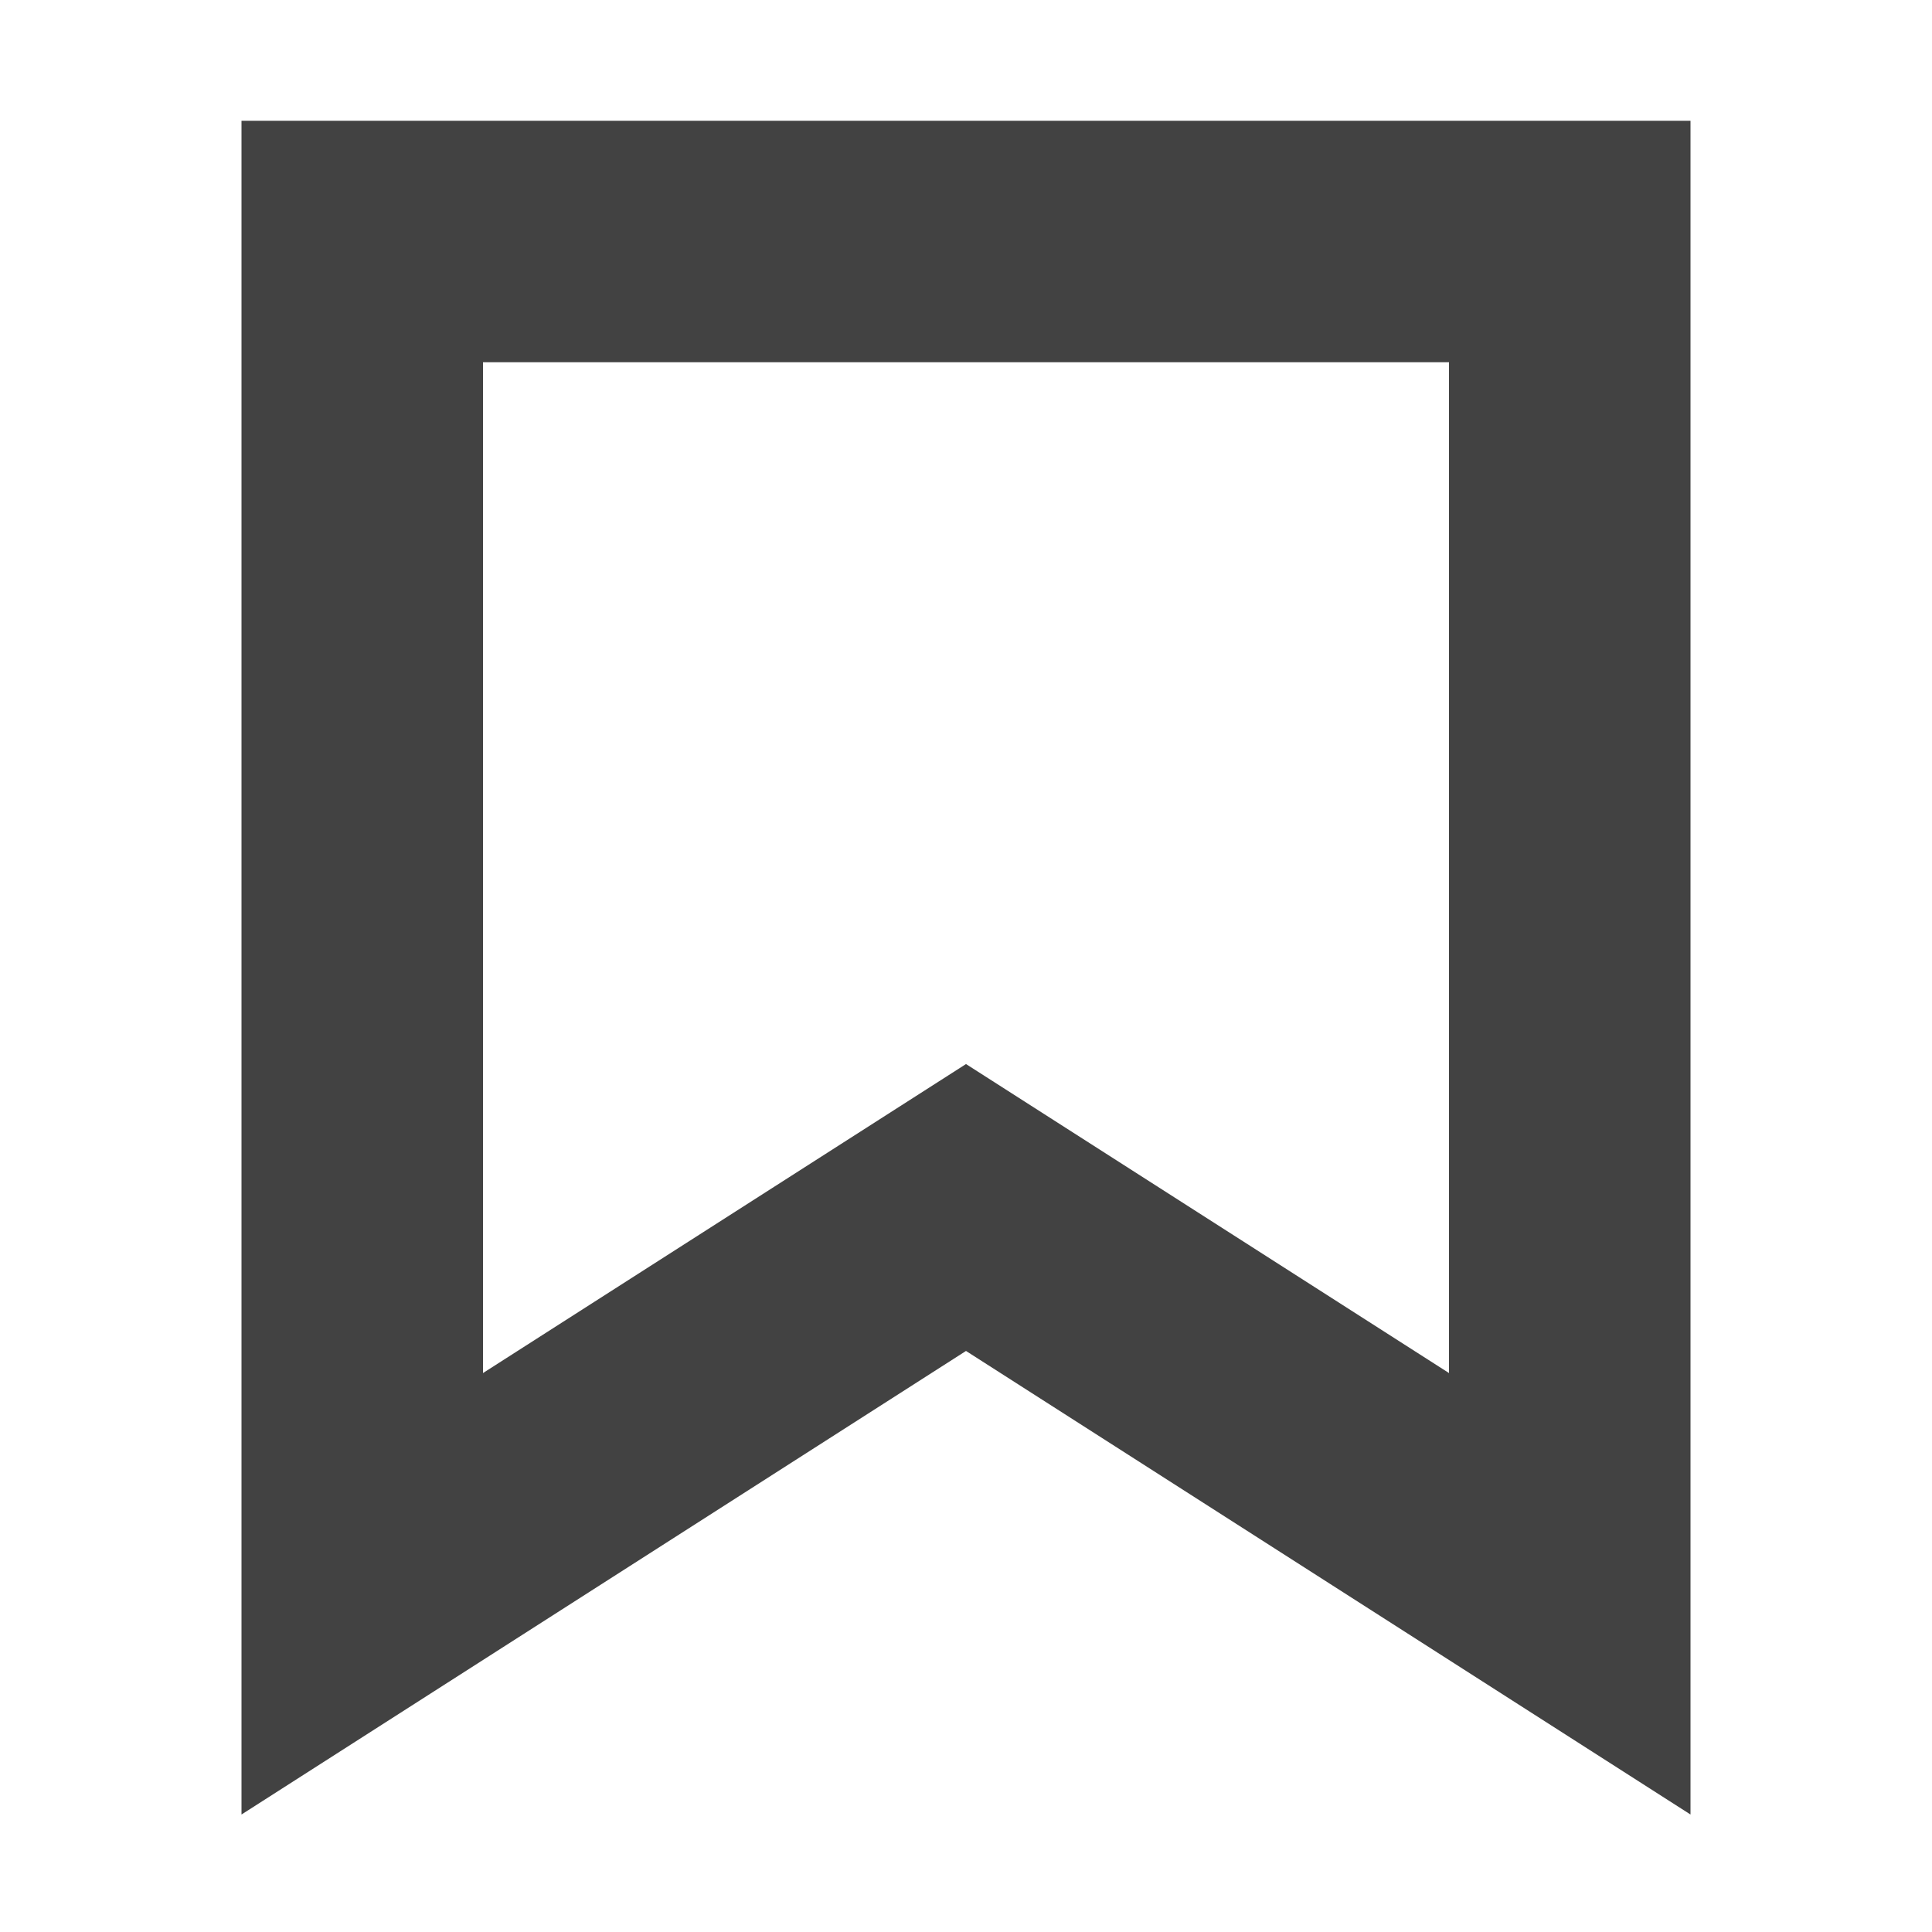 <?xml version="1.0" encoding="UTF-8"?>
<svg xmlns="http://www.w3.org/2000/svg" xmlns:xlink="http://www.w3.org/1999/xlink" width="16px" height="16px" viewBox="0 0 16 16" version="1.1">
<g id="surface1">
<defs>
  <style id="current-color-scheme" type="text/css">
   .ColorScheme-Text { color:#424242; } .ColorScheme-Highlight { color:#eeeeee; }
  </style>
 </defs>
<path style="fill:currentColor" class="ColorScheme-Text" d="M 2 1 L 2 15.027 L 8 11.188 L 14 15.027 L 14 1 Z M 4 3 L 12 3 L 12 11.371 L 8 8.812 L 4 11.371 Z M 4 3 "/>
</g>
</svg>
